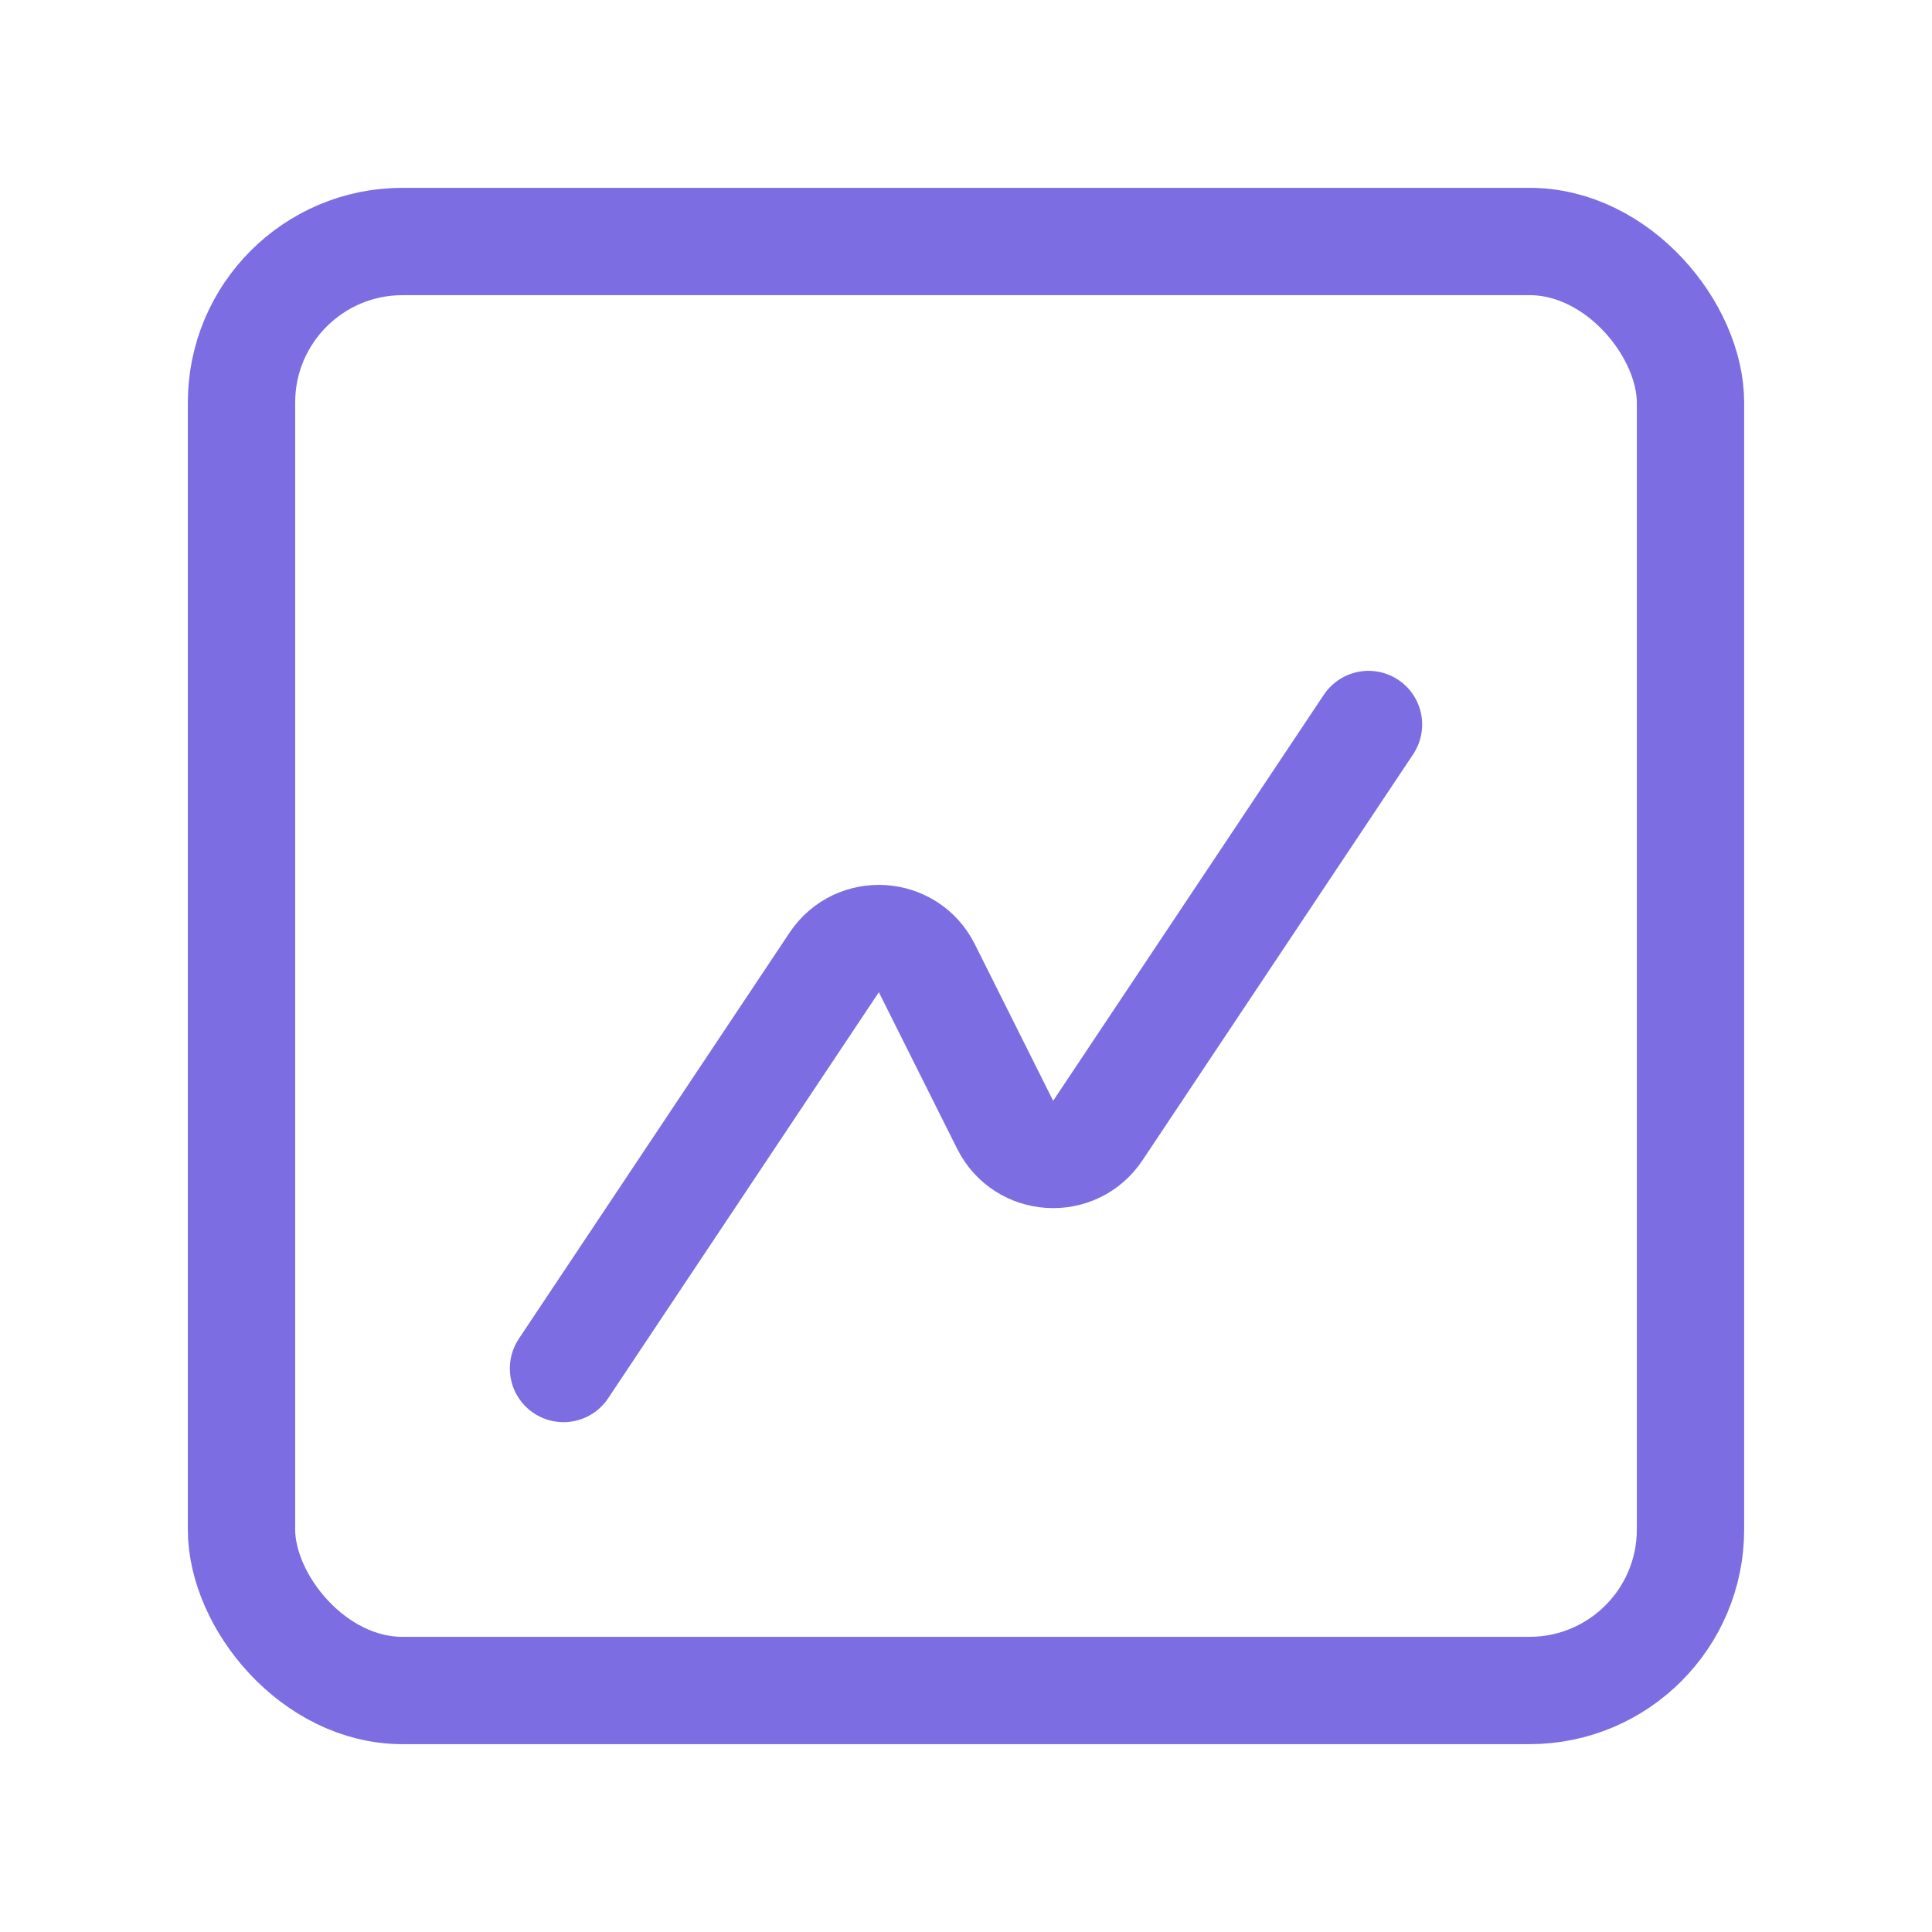 <svg width="72" height="72" fill="none" xmlns="http://www.w3.org/2000/svg"><path d="M51 27 40.912 42.133c-.852 1.277-2.767 1.158-3.453-.216l-2.918-5.834c-.686-1.374-2.6-1.493-3.453-.215L21 51" stroke="#7D6DE2" stroke-width="4" stroke-linecap="round" stroke-linejoin="round"/><rect x="9" y="9" width="54" height="54" rx="6" stroke="#7D6DE2" stroke-width="4"/></svg>